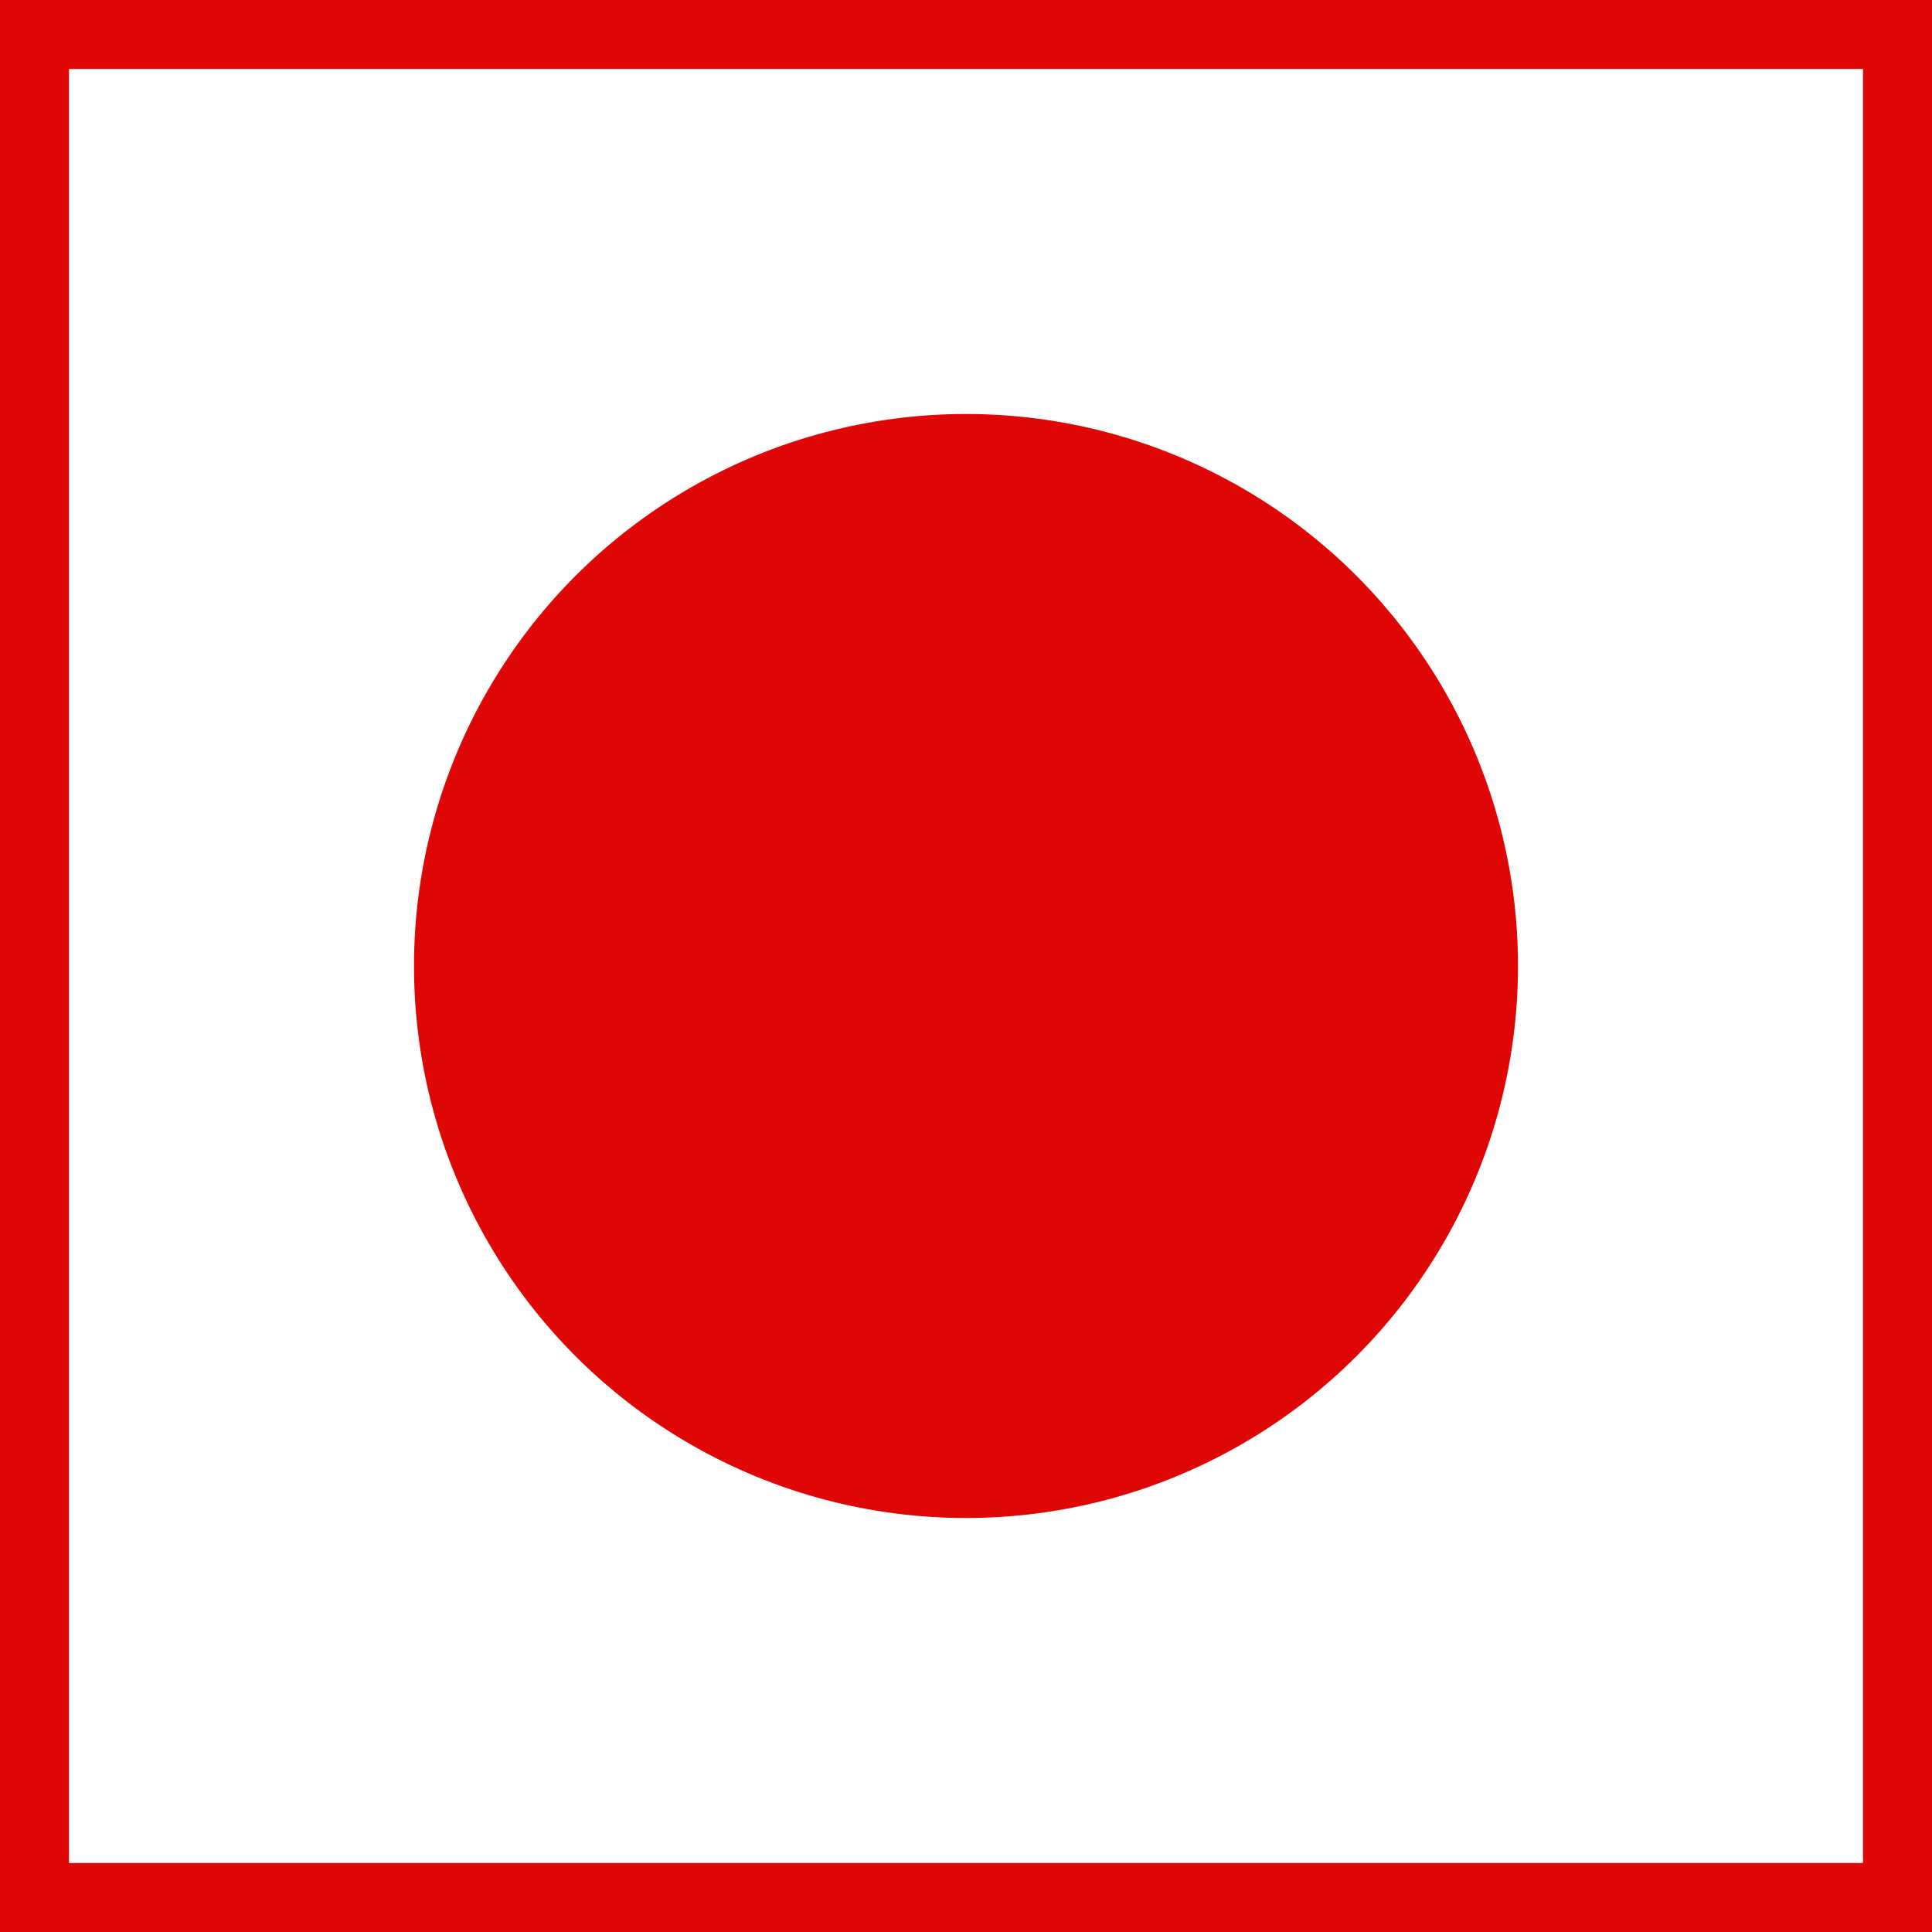 <svg xmlns="http://www.w3.org/2000/svg" width="28" height="28" viewBox="0 0 28 28">
  <g id="Group_1546" data-name="Group 1546" transform="translate(-226 -296)">
    <g id="Rectangle_2045" data-name="Rectangle 2045" transform="translate(226 296)" fill="#fff" stroke="#df0606" stroke-width="1">
      <rect width="28" height="28" stroke="none"/>
      <rect x="0.5" y="0.5" width="27" height="27" fill="none"/>
    </g>
    <circle id="Ellipse_205" data-name="Ellipse 205" cx="8" cy="8" r="8" transform="translate(232 302)" fill="#df0606"/>
  </g>
</svg>
